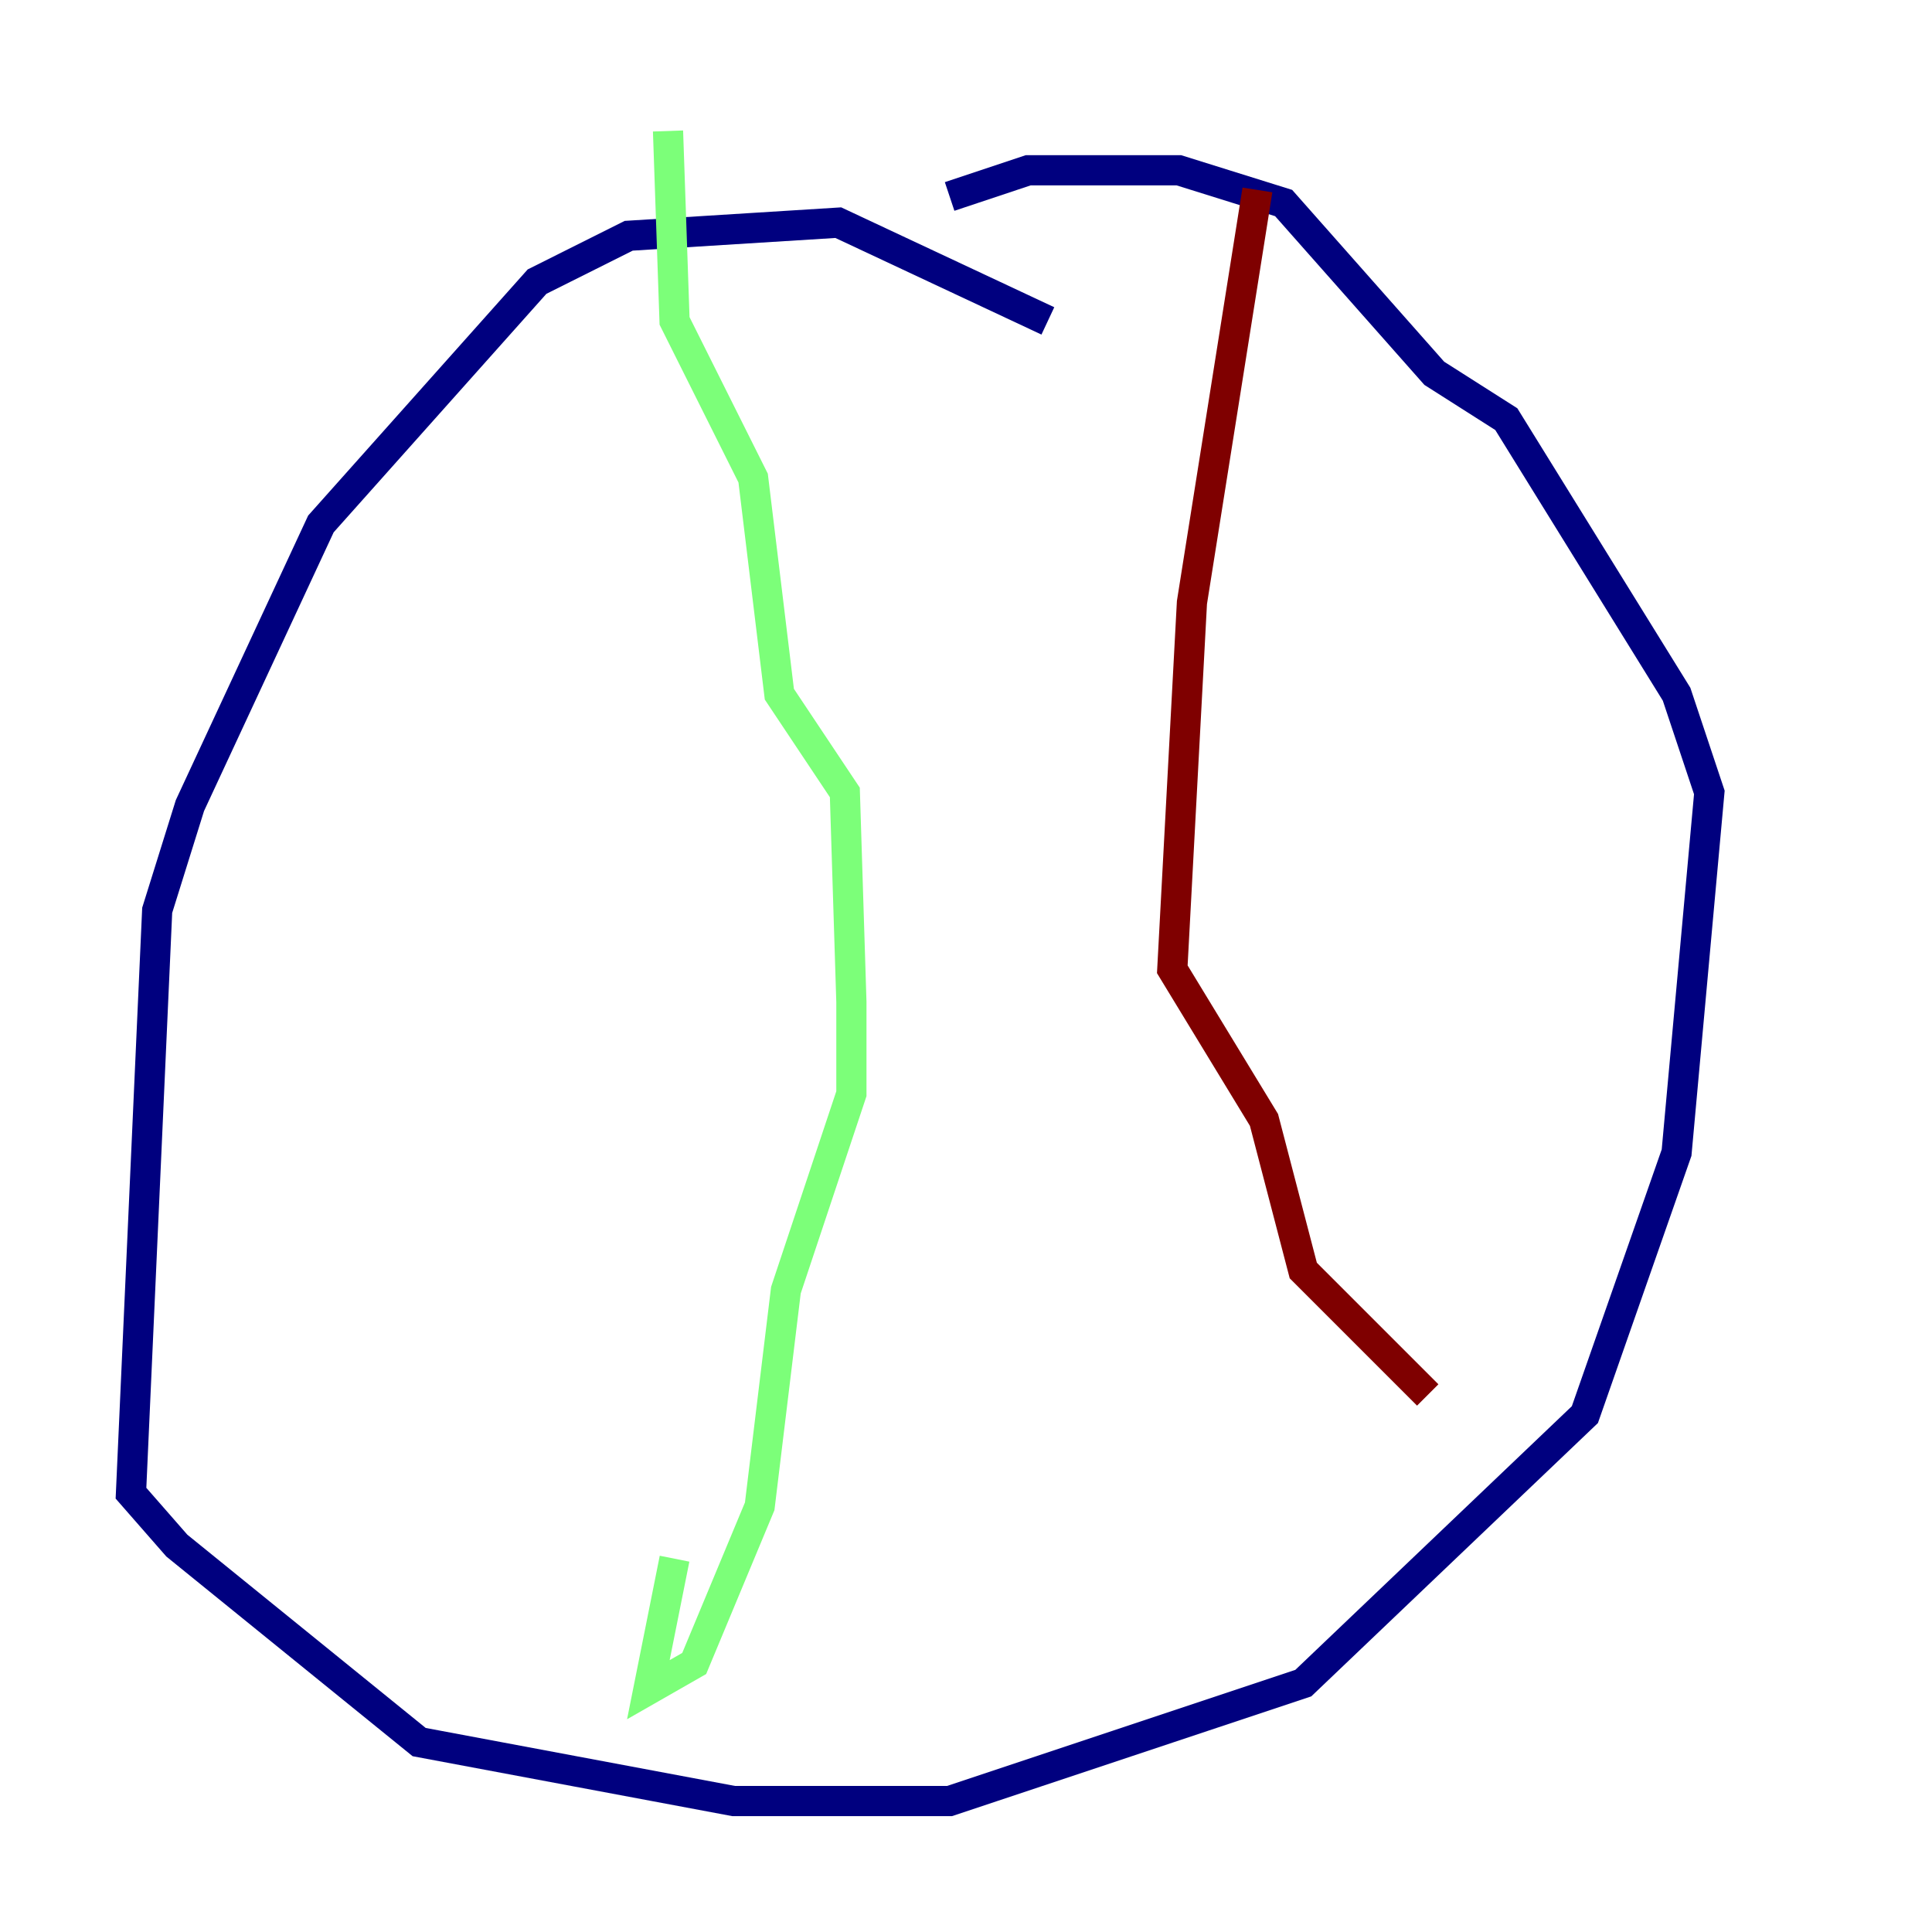 <?xml version="1.0" encoding="utf-8" ?>
<svg baseProfile="tiny" height="128" version="1.2" viewBox="0,0,128,128" width="128" xmlns="http://www.w3.org/2000/svg" xmlns:ev="http://www.w3.org/2001/xml-events" xmlns:xlink="http://www.w3.org/1999/xlink"><defs /><polyline fill="none" points="69.424,21.261 55.539,14.752 41.654,15.62 35.58,18.658 21.261,34.712 12.583,53.37 10.414,60.312 8.678,98.929 11.715,102.4 27.77,115.417 48.597,119.322 62.915,119.322 86.346,111.512 105.003,93.722 111.078,76.366 113.248,52.502 111.078,45.993 99.797,27.77 95.024,24.732 85.044,13.451 78.102,11.281 68.122,11.281 62.915,13.017" stroke="#00007f" stroke-width="2" /><polyline fill="none" points="44.258,8.678 44.691,21.261 49.898,31.675 51.634,45.993 55.973,52.502 56.407,66.386 56.407,72.461 52.068,85.478 50.332,99.797 45.993,110.21 42.956,111.946 44.691,103.268" stroke="#7cff79" stroke-width="2" /><polyline fill="none" points="83.308,12.583 78.969,39.919 77.668,64.217 83.742,74.197 86.346,84.176 94.59,92.42" stroke="#7f0000" stroke-width="2" /></svg>